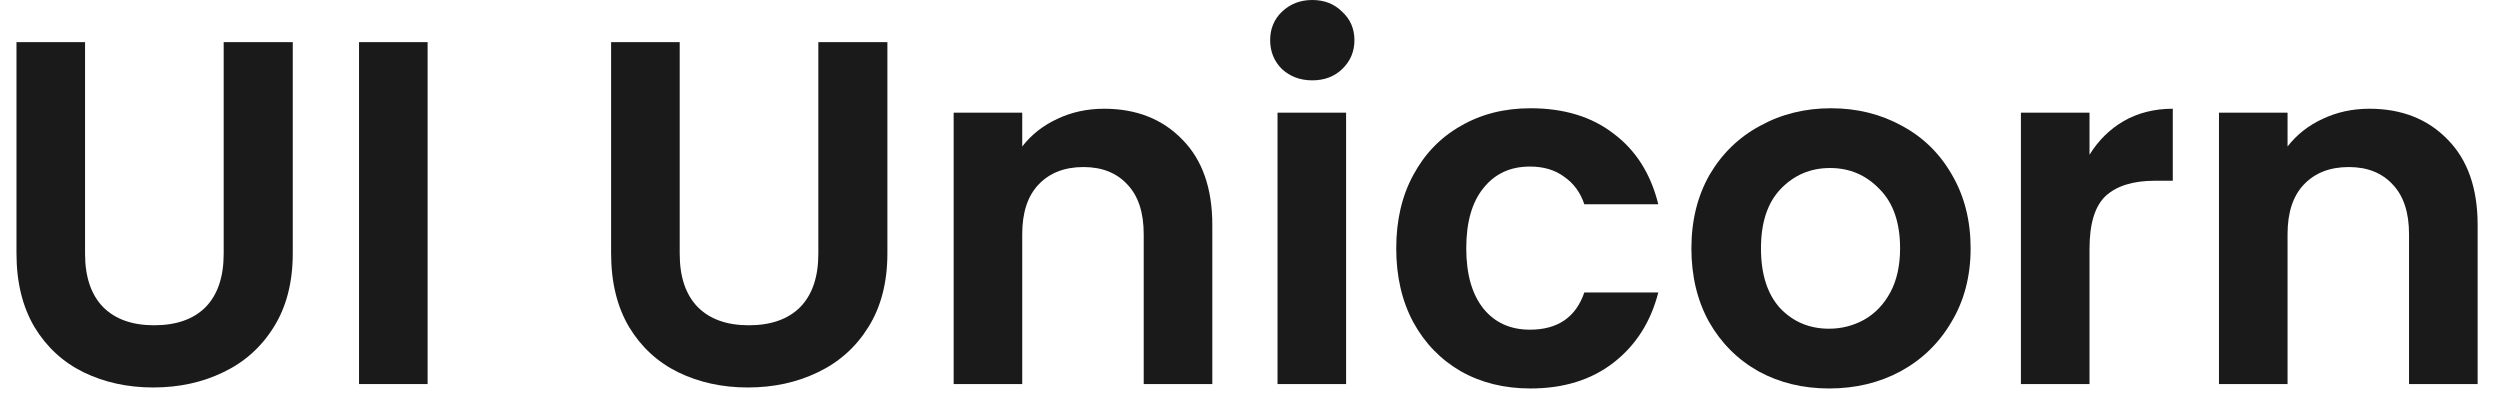 <svg width="93" height="15" viewBox="0 0 93 15" fill="none" xmlns="http://www.w3.org/2000/svg">
<g id="Group 3">
<g id="UI Unicorn">
<path d="M3.164 1.567V9.439C3.164 10.302 3.389 10.964 3.838 11.426C4.288 11.875 4.92 12.1 5.734 12.1C6.56 12.1 7.198 11.875 7.647 11.426C8.097 10.964 8.321 10.302 8.321 9.439V1.567H10.891V9.421C10.891 10.502 10.654 11.42 10.18 12.173C9.718 12.914 9.093 13.473 8.303 13.849C7.526 14.226 6.657 14.414 5.697 14.414C4.75 14.414 3.887 14.226 3.11 13.849C2.344 13.473 1.737 12.914 1.287 12.173C0.838 11.42 0.613 10.502 0.613 9.421V1.567H3.164Z" fill="#1A1A1A"/>
<path d="M15.907 1.567V14.287H13.356V1.567H15.907Z" fill="#1A1A1A"/>
<path d="M25.285 1.567V9.439C25.285 10.302 25.509 10.964 25.959 11.426C26.408 11.875 27.04 12.1 27.854 12.1C28.68 12.1 29.318 11.875 29.767 11.426C30.217 10.964 30.442 10.302 30.442 9.439V1.567H33.011V9.421C33.011 10.502 32.774 11.42 32.3 12.173C31.839 12.914 31.213 13.473 30.423 13.849C29.646 14.226 28.777 14.414 27.817 14.414C26.87 14.414 26.007 14.226 25.23 13.849C24.464 13.473 23.857 12.914 23.407 12.173C22.958 11.42 22.733 10.502 22.733 9.421V1.567H25.285Z" fill="#1A1A1A"/>
<path d="M41.07 4.045C42.273 4.045 43.245 4.428 43.986 5.194C44.727 5.947 45.098 7.004 45.098 8.364V14.287H42.546V8.711C42.546 7.909 42.346 7.295 41.945 6.87C41.544 6.433 40.998 6.214 40.305 6.214C39.6 6.214 39.042 6.433 38.629 6.87C38.228 7.295 38.027 7.909 38.027 8.711V14.287H35.476V4.191H38.027V5.449C38.367 5.011 38.799 4.671 39.321 4.428C39.855 4.173 40.439 4.045 41.07 4.045Z" fill="#1A1A1A"/>
<path d="M48.818 2.989C48.368 2.989 47.992 2.849 47.688 2.569C47.396 2.278 47.25 1.919 47.25 1.494C47.25 1.069 47.396 0.717 47.688 0.437C47.992 0.146 48.368 0 48.818 0C49.267 0 49.638 0.146 49.929 0.437C50.233 0.717 50.385 1.069 50.385 1.494C50.385 1.919 50.233 2.278 49.929 2.569C49.638 2.849 49.267 2.989 48.818 2.989ZM50.075 4.191V14.287H47.524V4.191H50.075Z" fill="#1A1A1A"/>
<path d="M51.94 9.239C51.94 8.194 52.152 7.283 52.577 6.506C53.002 5.716 53.592 5.108 54.345 4.683C55.098 4.246 55.961 4.027 56.933 4.027C58.184 4.027 59.217 4.343 60.031 4.975C60.857 5.594 61.409 6.469 61.689 7.599H58.937C58.791 7.162 58.542 6.821 58.19 6.578C57.85 6.323 57.425 6.196 56.914 6.196C56.185 6.196 55.608 6.463 55.183 6.998C54.758 7.52 54.545 8.267 54.545 9.239C54.545 10.199 54.758 10.946 55.183 11.48C55.608 12.003 56.185 12.264 56.914 12.264C57.947 12.264 58.621 11.802 58.937 10.879H61.689C61.409 11.973 60.857 12.841 60.031 13.485C59.204 14.129 58.172 14.451 56.933 14.451C55.961 14.451 55.098 14.238 54.345 13.813C53.592 13.376 53.002 12.768 52.577 11.991C52.152 11.201 51.94 10.284 51.94 9.239Z" fill="#1A1A1A"/>
<path d="M68.041 14.451C67.069 14.451 66.194 14.238 65.416 13.813C64.639 13.376 64.025 12.762 63.576 11.973C63.139 11.183 62.92 10.272 62.92 9.239C62.92 8.206 63.145 7.295 63.594 6.506C64.056 5.716 64.681 5.108 65.471 4.683C66.261 4.246 67.142 4.027 68.114 4.027C69.085 4.027 69.966 4.246 70.756 4.683C71.546 5.108 72.165 5.716 72.615 6.506C73.076 7.295 73.307 8.206 73.307 9.239C73.307 10.272 73.07 11.183 72.596 11.973C72.135 12.762 71.503 13.376 70.701 13.813C69.912 14.238 69.025 14.451 68.041 14.451ZM68.041 12.228C68.502 12.228 68.933 12.118 69.335 11.9C69.748 11.669 70.076 11.329 70.319 10.879C70.561 10.43 70.683 9.883 70.683 9.239C70.683 8.279 70.428 7.544 69.918 7.034C69.419 6.512 68.806 6.25 68.077 6.25C67.348 6.25 66.735 6.512 66.237 7.034C65.751 7.544 65.508 8.279 65.508 9.239C65.508 10.199 65.745 10.94 66.218 11.462C66.704 11.973 67.312 12.228 68.041 12.228Z" fill="#1A1A1A"/>
<path d="M77.73 5.758C78.058 5.224 78.483 4.805 79.005 4.501C79.54 4.197 80.147 4.045 80.828 4.045V6.724H80.153C79.352 6.724 78.744 6.913 78.331 7.289C77.93 7.666 77.73 8.322 77.73 9.257V14.287H75.178V4.191H77.73V5.758Z" fill="#1A1A1A"/>
<path d="M88.14 4.045C89.343 4.045 90.315 4.428 91.056 5.194C91.797 5.947 92.168 7.004 92.168 8.364V14.287H89.616V8.711C89.616 7.909 89.416 7.295 89.015 6.87C88.614 6.433 88.067 6.214 87.375 6.214C86.67 6.214 86.112 6.433 85.698 6.87C85.298 7.295 85.097 7.909 85.097 8.711V14.287H82.546V4.191H85.097V5.449C85.437 5.011 85.869 4.671 86.391 4.428C86.925 4.173 87.509 4.045 88.14 4.045Z" fill="#1A1A1A"/>
</g>
</g>
</svg>
